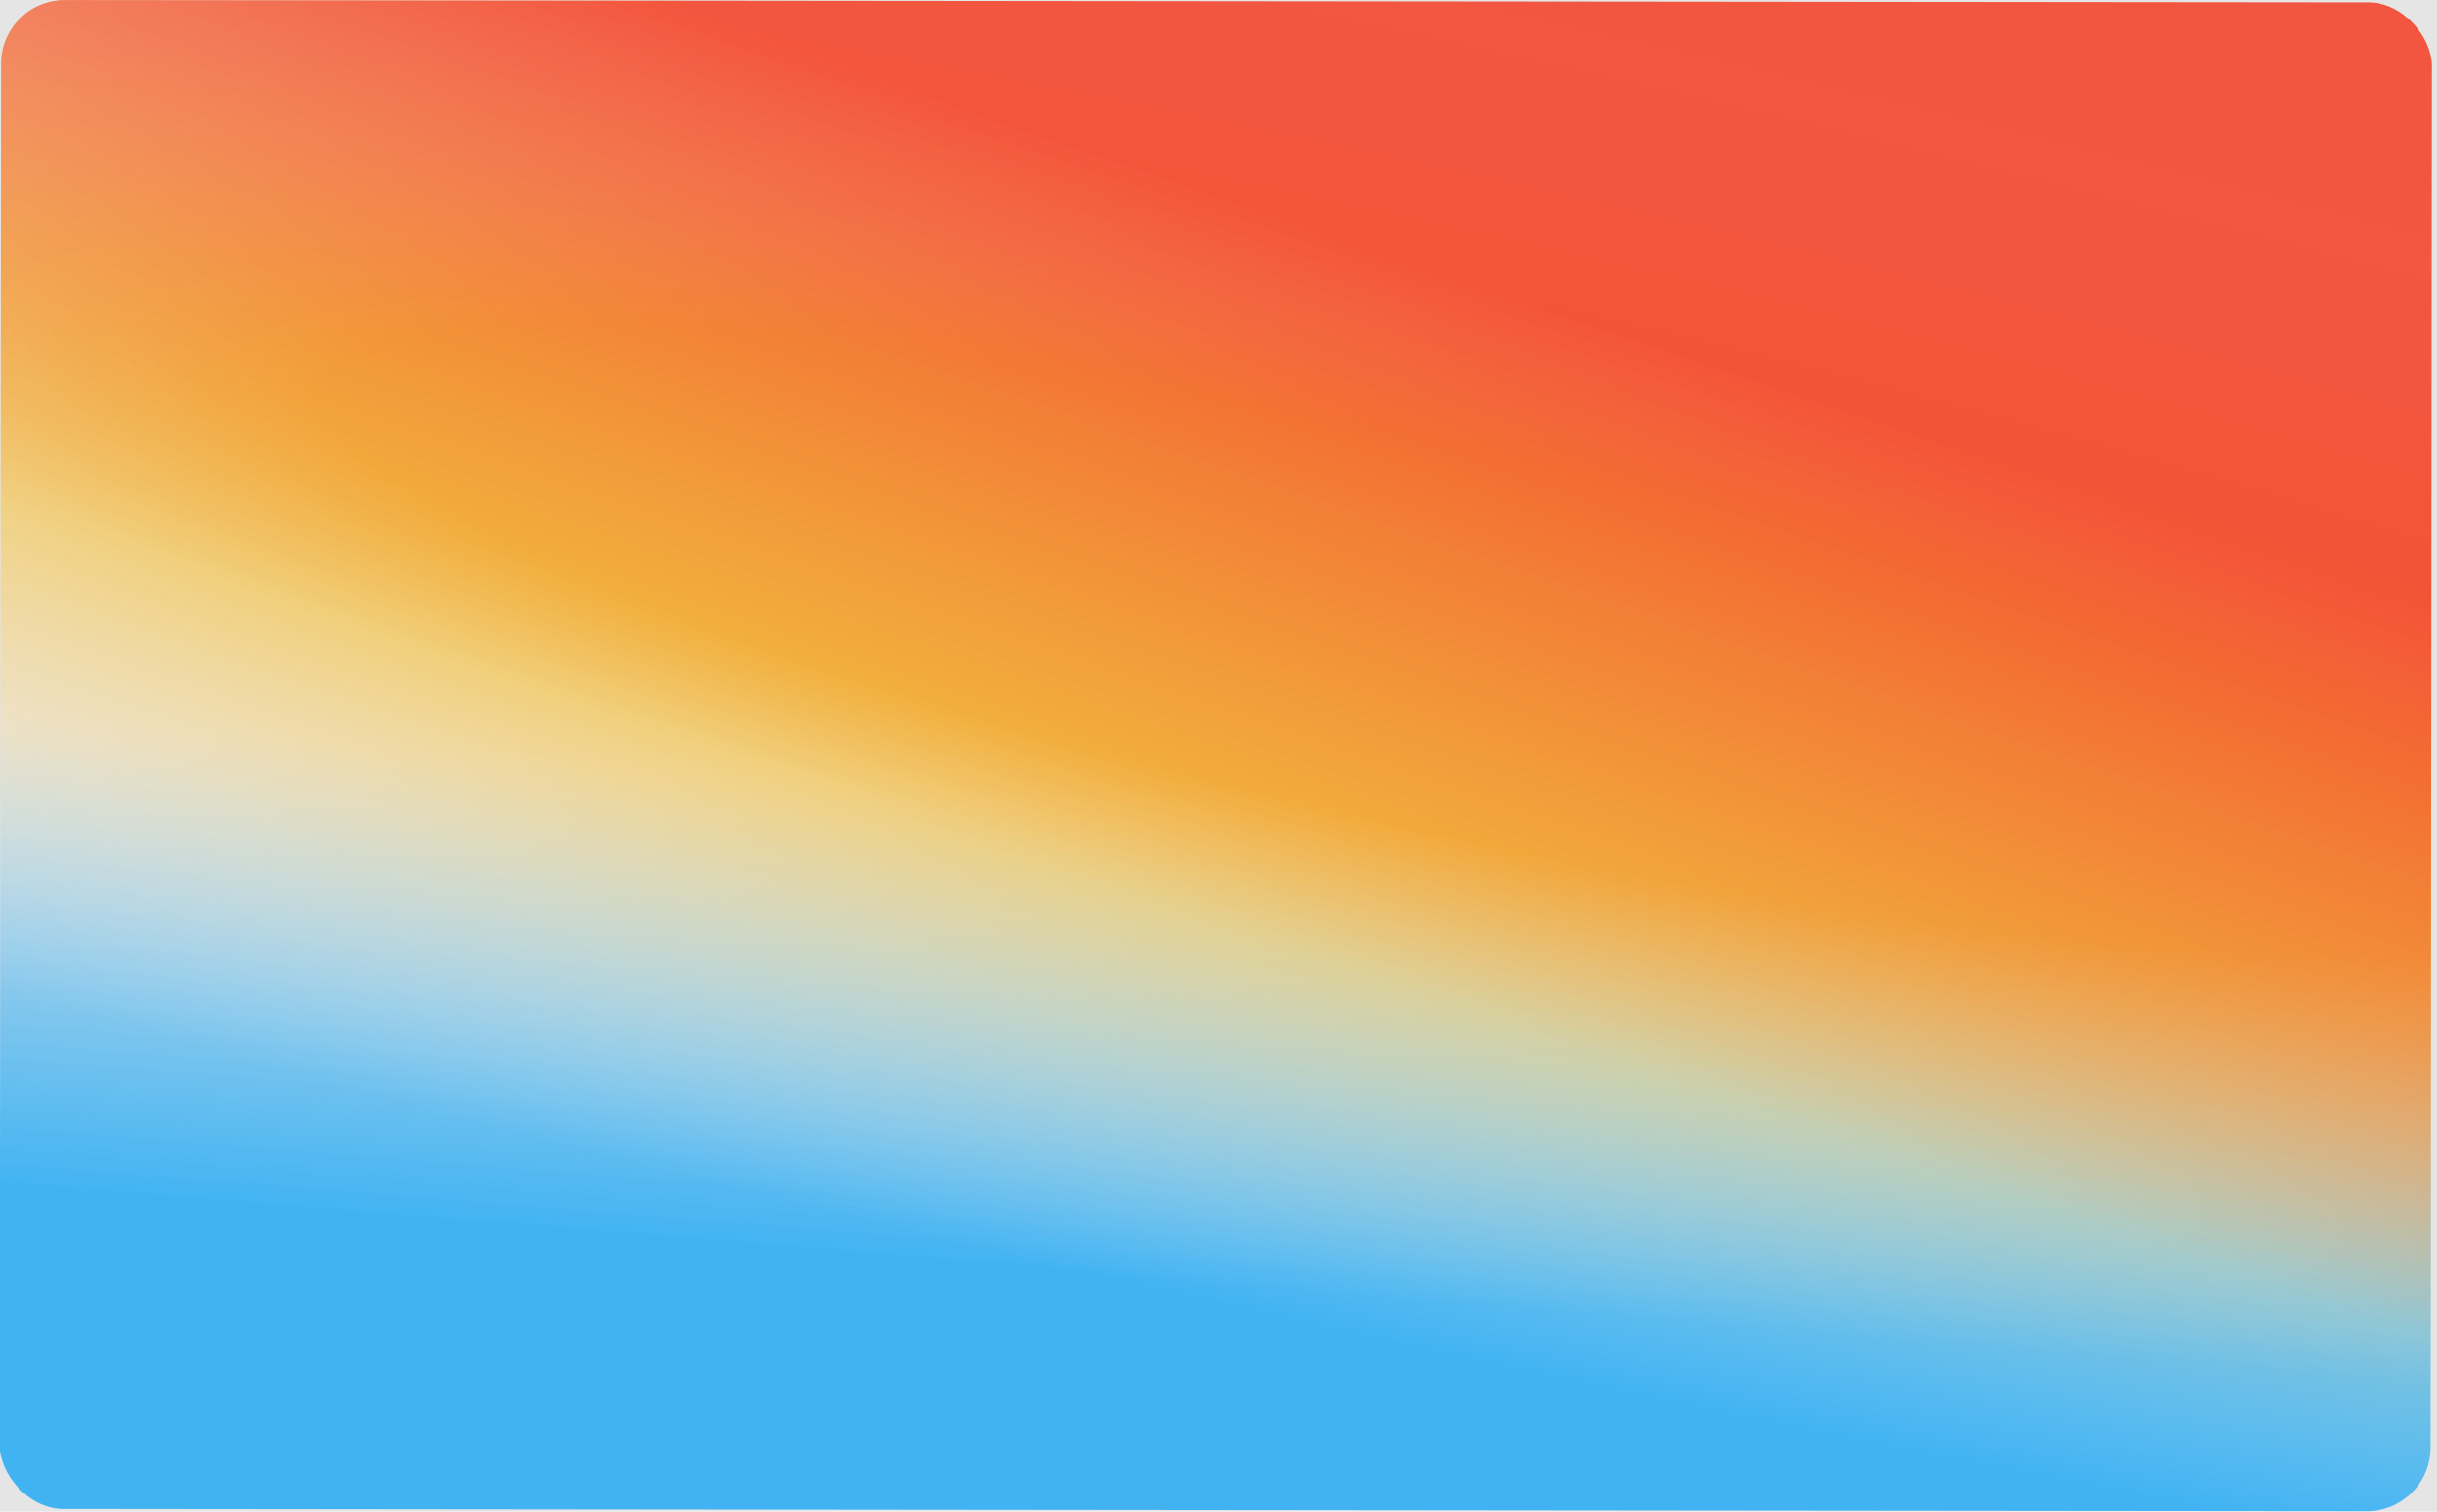 <svg width="345" height="214" viewBox="0 0 345 214" fill="none" xmlns="http://www.w3.org/2000/svg">
<rect width="345" height="214" fill="#E5E5E5"/>
<rect width="344.12" height="213.593" rx="9" transform="matrix(1 0.001 -0.001 1 0.165 -0)" fill="url(#paint0_linear_376_0)" fill-opacity="0.89" style="mix-blend-mode:darken"/>
<rect width="344.12" height="213.593" rx="9" transform="matrix(1 0.001 -0.001 1 0.165 -0)" fill="url(#paint1_radial_376_0)" fill-opacity="0.89" style="mix-blend-mode:darken"/>
<rect width="344.12" height="213.593" rx="9" transform="matrix(1 0.001 -0.001 1 0.165 -0)" fill="url(#paint2_linear_376_0)" fill-opacity="0.89" style="mix-blend-mode:darken"/>
<defs>
<linearGradient id="paint0_linear_376_0" x1="112.914" y1="176.882" x2="118.145" y2="111.149" gradientUnits="userSpaceOnUse">
<stop stop-color="#2DADF4"/>
<stop offset="1" stop-color="#2DADF4" stop-opacity="0"/>
</linearGradient>
<radialGradient id="paint1_radial_376_0" cx="0" cy="0" r="1" gradientUnits="userSpaceOnUse" gradientTransform="translate(204.321 90.11) rotate(102.529) scale(99.145 584.665)">
<stop offset="0.276" stop-color="#F3BB2C"/>
<stop offset="1" stop-color="#FFF9F8" stop-opacity="0"/>
</radialGradient>
<linearGradient id="paint2_linear_376_0" x1="233.894" y1="48.392" x2="142.036" y2="317.116" gradientUnits="userSpaceOnUse">
<stop stop-color="#F4452D"/>
<stop offset="0.344" stop-color="#F4512D" stop-opacity="0"/>
</linearGradient>
</defs>
</svg>
